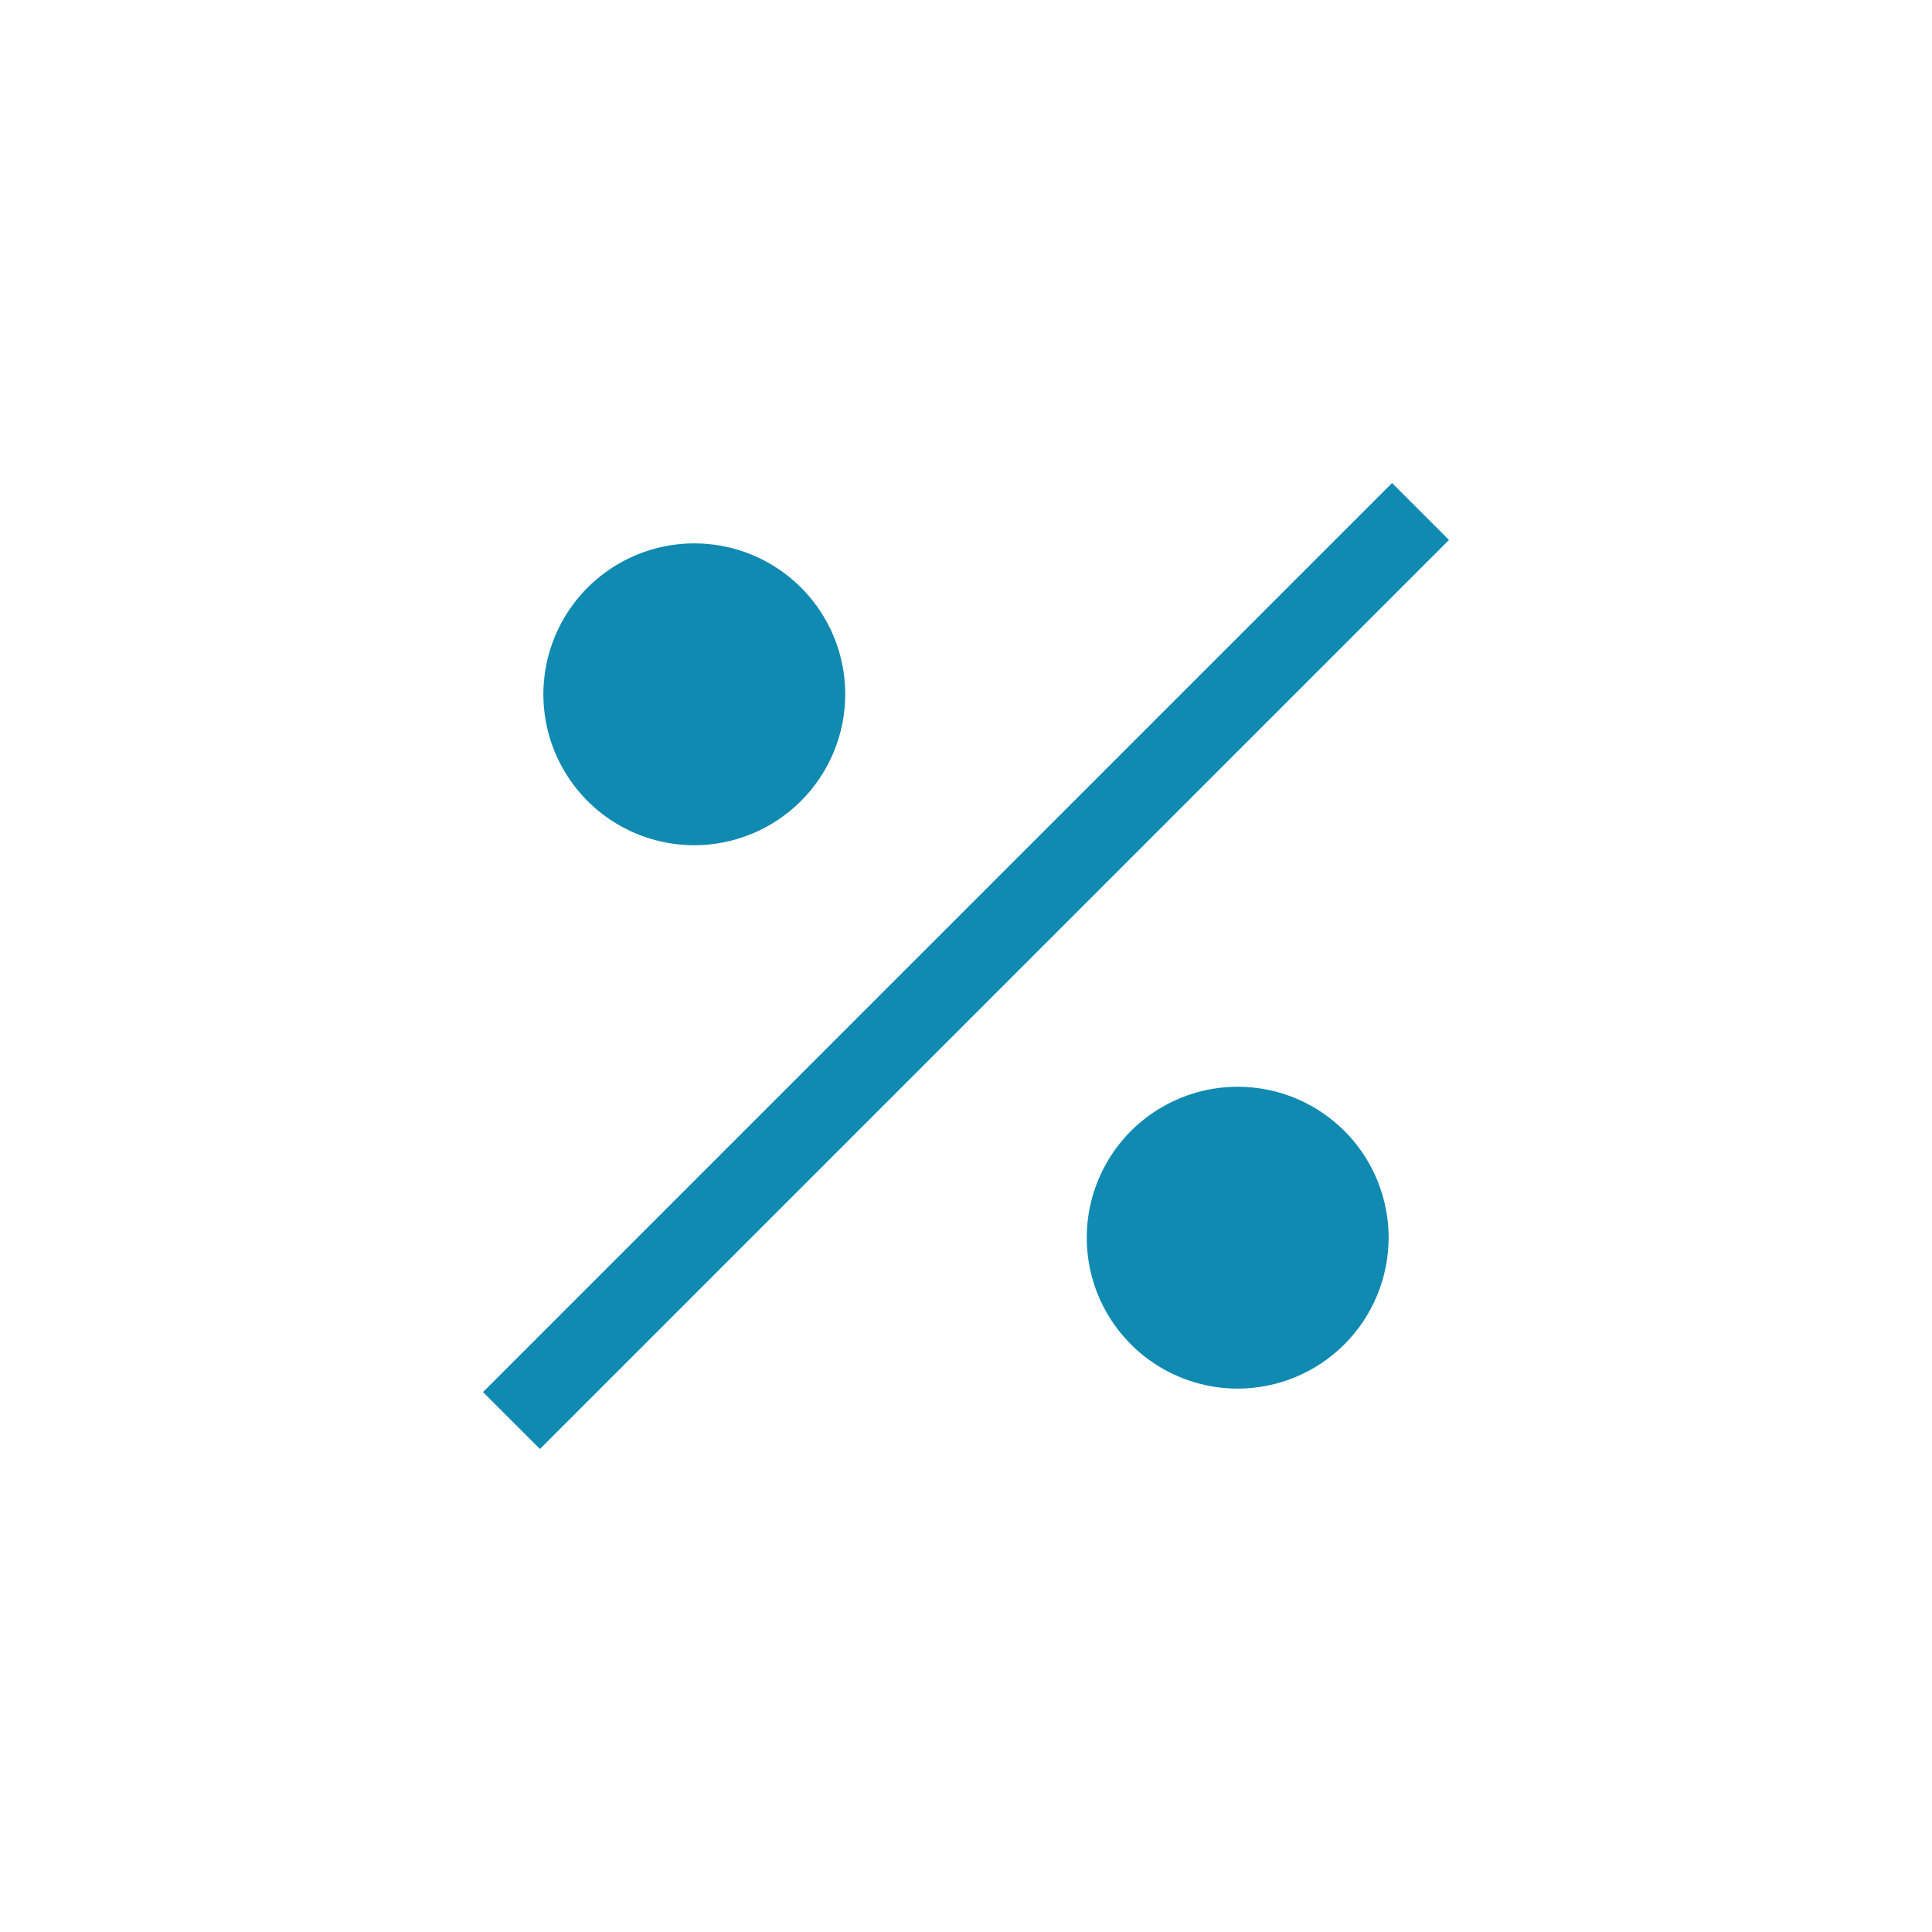 <svg width="32" height="32" viewBox="0 0 32 32" fill="none" xmlns="http://www.w3.org/2000/svg">
<g clip-path="url(#clip0_1185_1158)">
<path d="M11.5 14C11.005 14 10.522 13.853 10.111 13.579C9.7 13.304 9.38 12.914 9.19 12.457C9.001 12 8.952 11.497 9.048 11.012C9.145 10.527 9.383 10.082 9.732 9.732C10.082 9.383 10.527 9.145 11.012 9.048C11.497 8.952 12 9.001 12.457 9.19C12.914 9.38 13.304 9.7 13.579 10.111C13.853 10.522 14 11.005 14 11.5C13.999 12.163 13.736 12.798 13.267 13.267C12.798 13.736 12.163 13.999 11.5 14Z" fill="#118ab2"/>
<path d="M23.057 8L8 23.057L8.943 24L24 8.943L23.057 8Z" fill="#118ab2"/>
<path d="M20.5 23C20.006 23 19.522 22.853 19.111 22.579C18.7 22.304 18.38 21.913 18.19 21.457C18.001 21 17.952 20.497 18.048 20.012C18.145 19.527 18.383 19.082 18.732 18.732C19.082 18.383 19.527 18.145 20.012 18.048C20.497 17.952 21 18.001 21.457 18.19C21.913 18.38 22.304 18.7 22.579 19.111C22.853 19.522 23 20.006 23 20.5C22.999 21.163 22.736 21.798 22.267 22.267C21.798 22.736 21.163 22.999 20.5 23Z" fill="#118ab2"/>
</g>
<defs>
<clipPath id="clip0_1185_1158">
<rect width="32" height="32" fill="white"/>
</clipPath>
</defs>
</svg>

